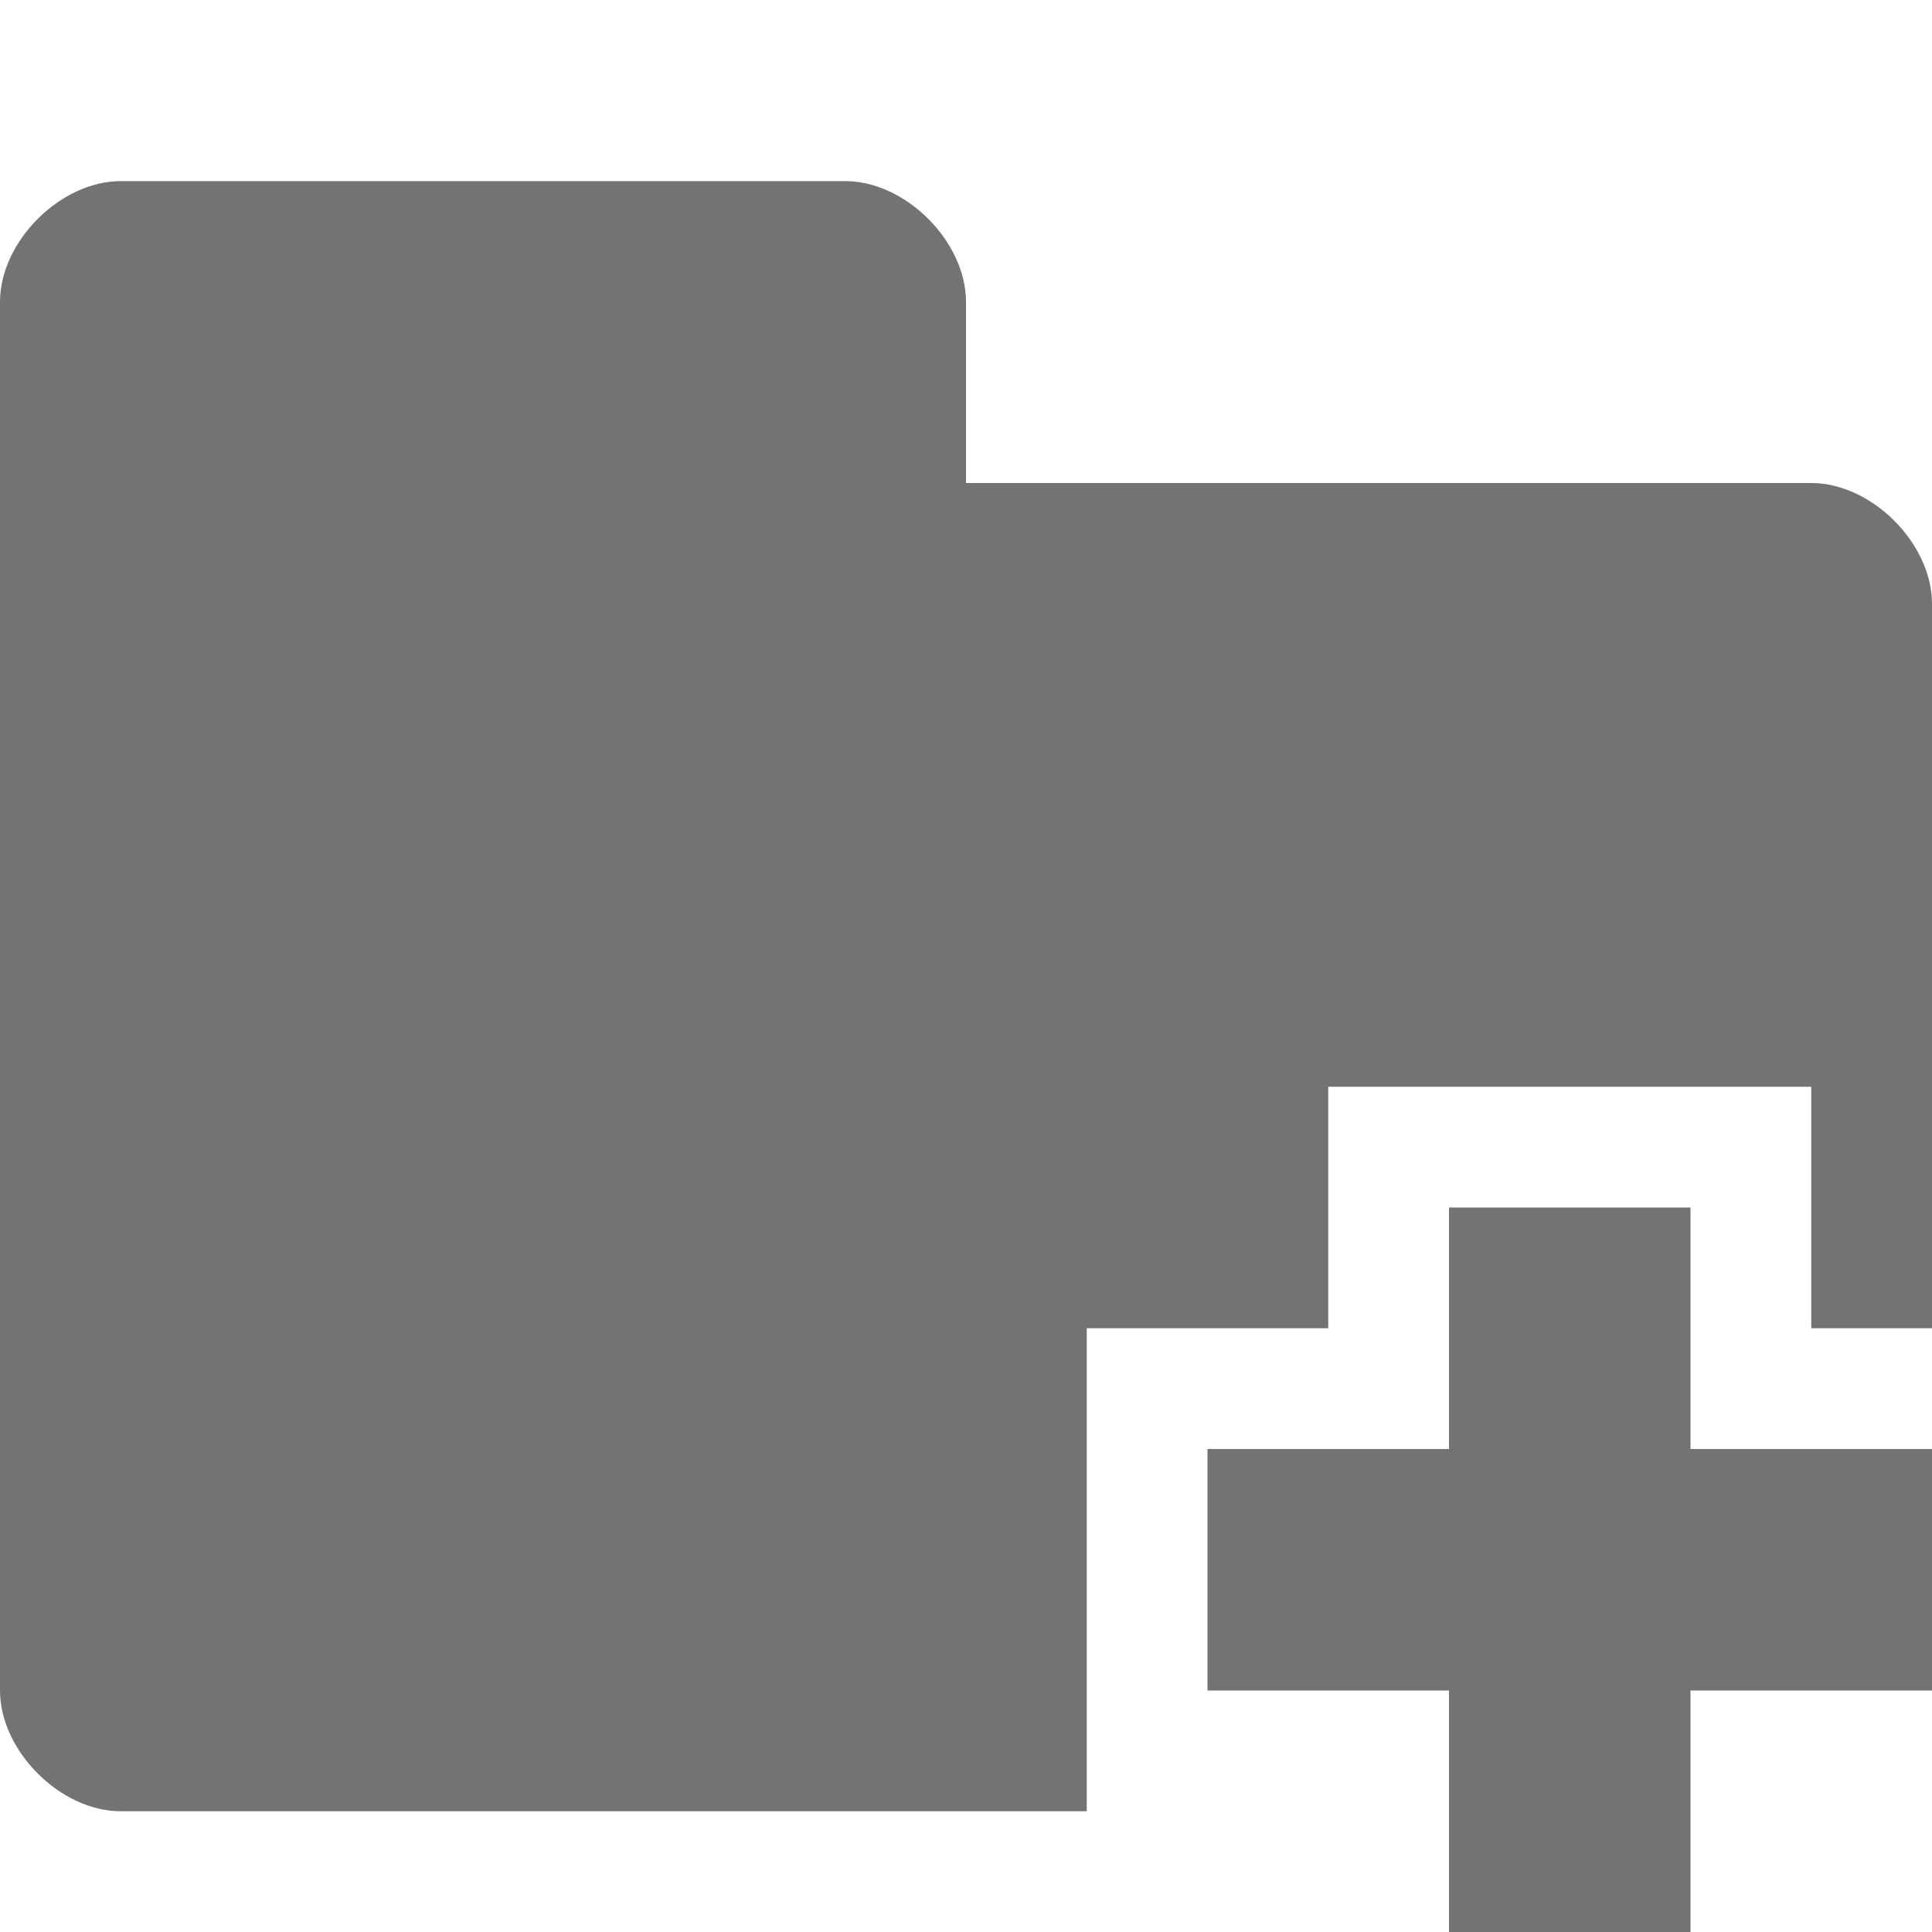 <!DOCTYPE svg PUBLIC "-//W3C//DTD SVG 1.1//EN" "http://www.w3.org/Graphics/SVG/1.1/DTD/svg11.dtd"><svg xmlns="http://www.w3.org/2000/svg" width="16" height="16" viewBox="0 -1.5 16 16" preserveAspectRatio="xMinYMid meet" overflow="visible"><path d="M9 9.5v4H1c-.5 0-1-.5-1-1V1c0-.5.5-1 1-1h6c.5 0 1 .5 1 1v1.5h7c.5 0 1 .5 1 1v6h-1v-2h-4v2H9zm7 1h-2v-2h-2v2h-2v2h2v2h2v-2h2v-2z" fill="#737373"/></svg>